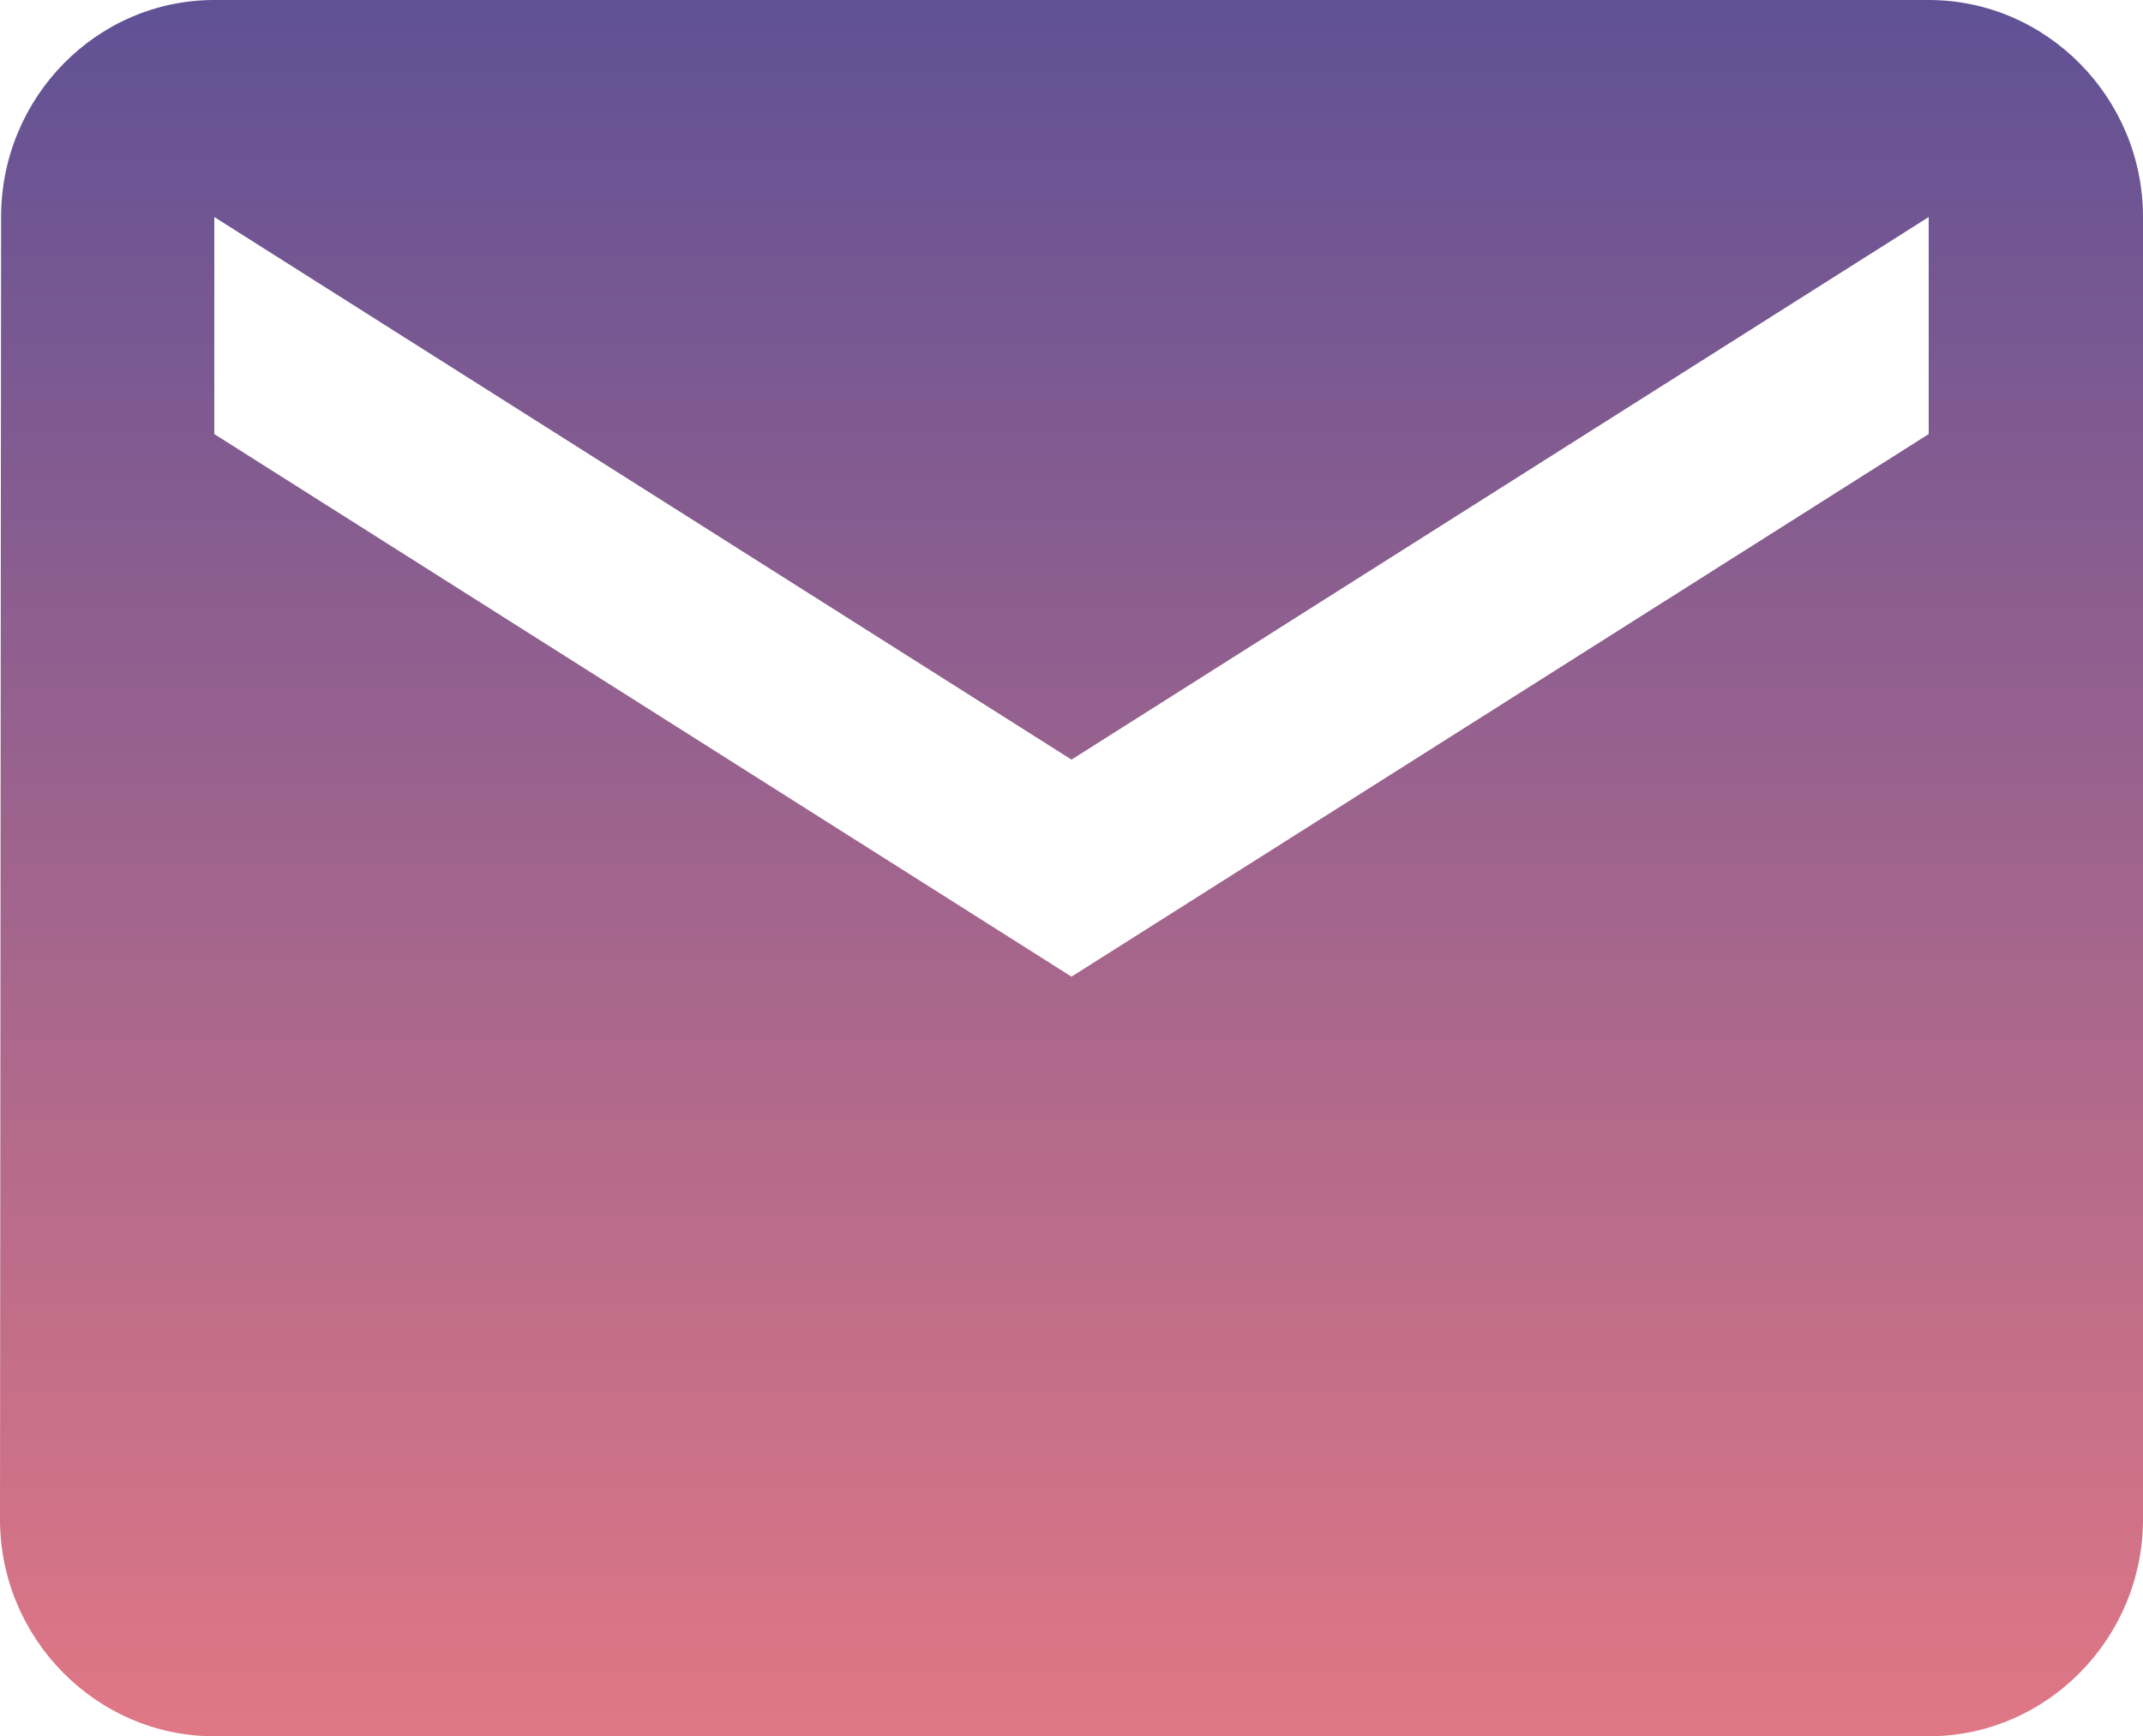 <svg width="79" height="64" viewBox="0 0 79 64" fill="none" xmlns="http://www.w3.org/2000/svg">
<path d="M71.1 0H7.9C3.555 0 0.04 3.6 0.04 8L0 56C0 60.4 3.555 64 7.9 64H71.1C75.445 64 79 60.4 79 56V8C79 3.6 75.445 0 71.1 0ZM71.1 16L39.5 36L7.9 16V8L39.5 28L71.1 8V16Z" fill="url(#paint0_linear_4_30)"/>
<defs>
<linearGradient id="paint0_linear_4_30" x1="40" y1="0" x2="40" y2="64" gradientUnits="userSpaceOnUse">
<stop stop-color="#605195"/>
<stop offset="1" stop-color="#E07785"/>
</linearGradient>
</defs>
</svg>
